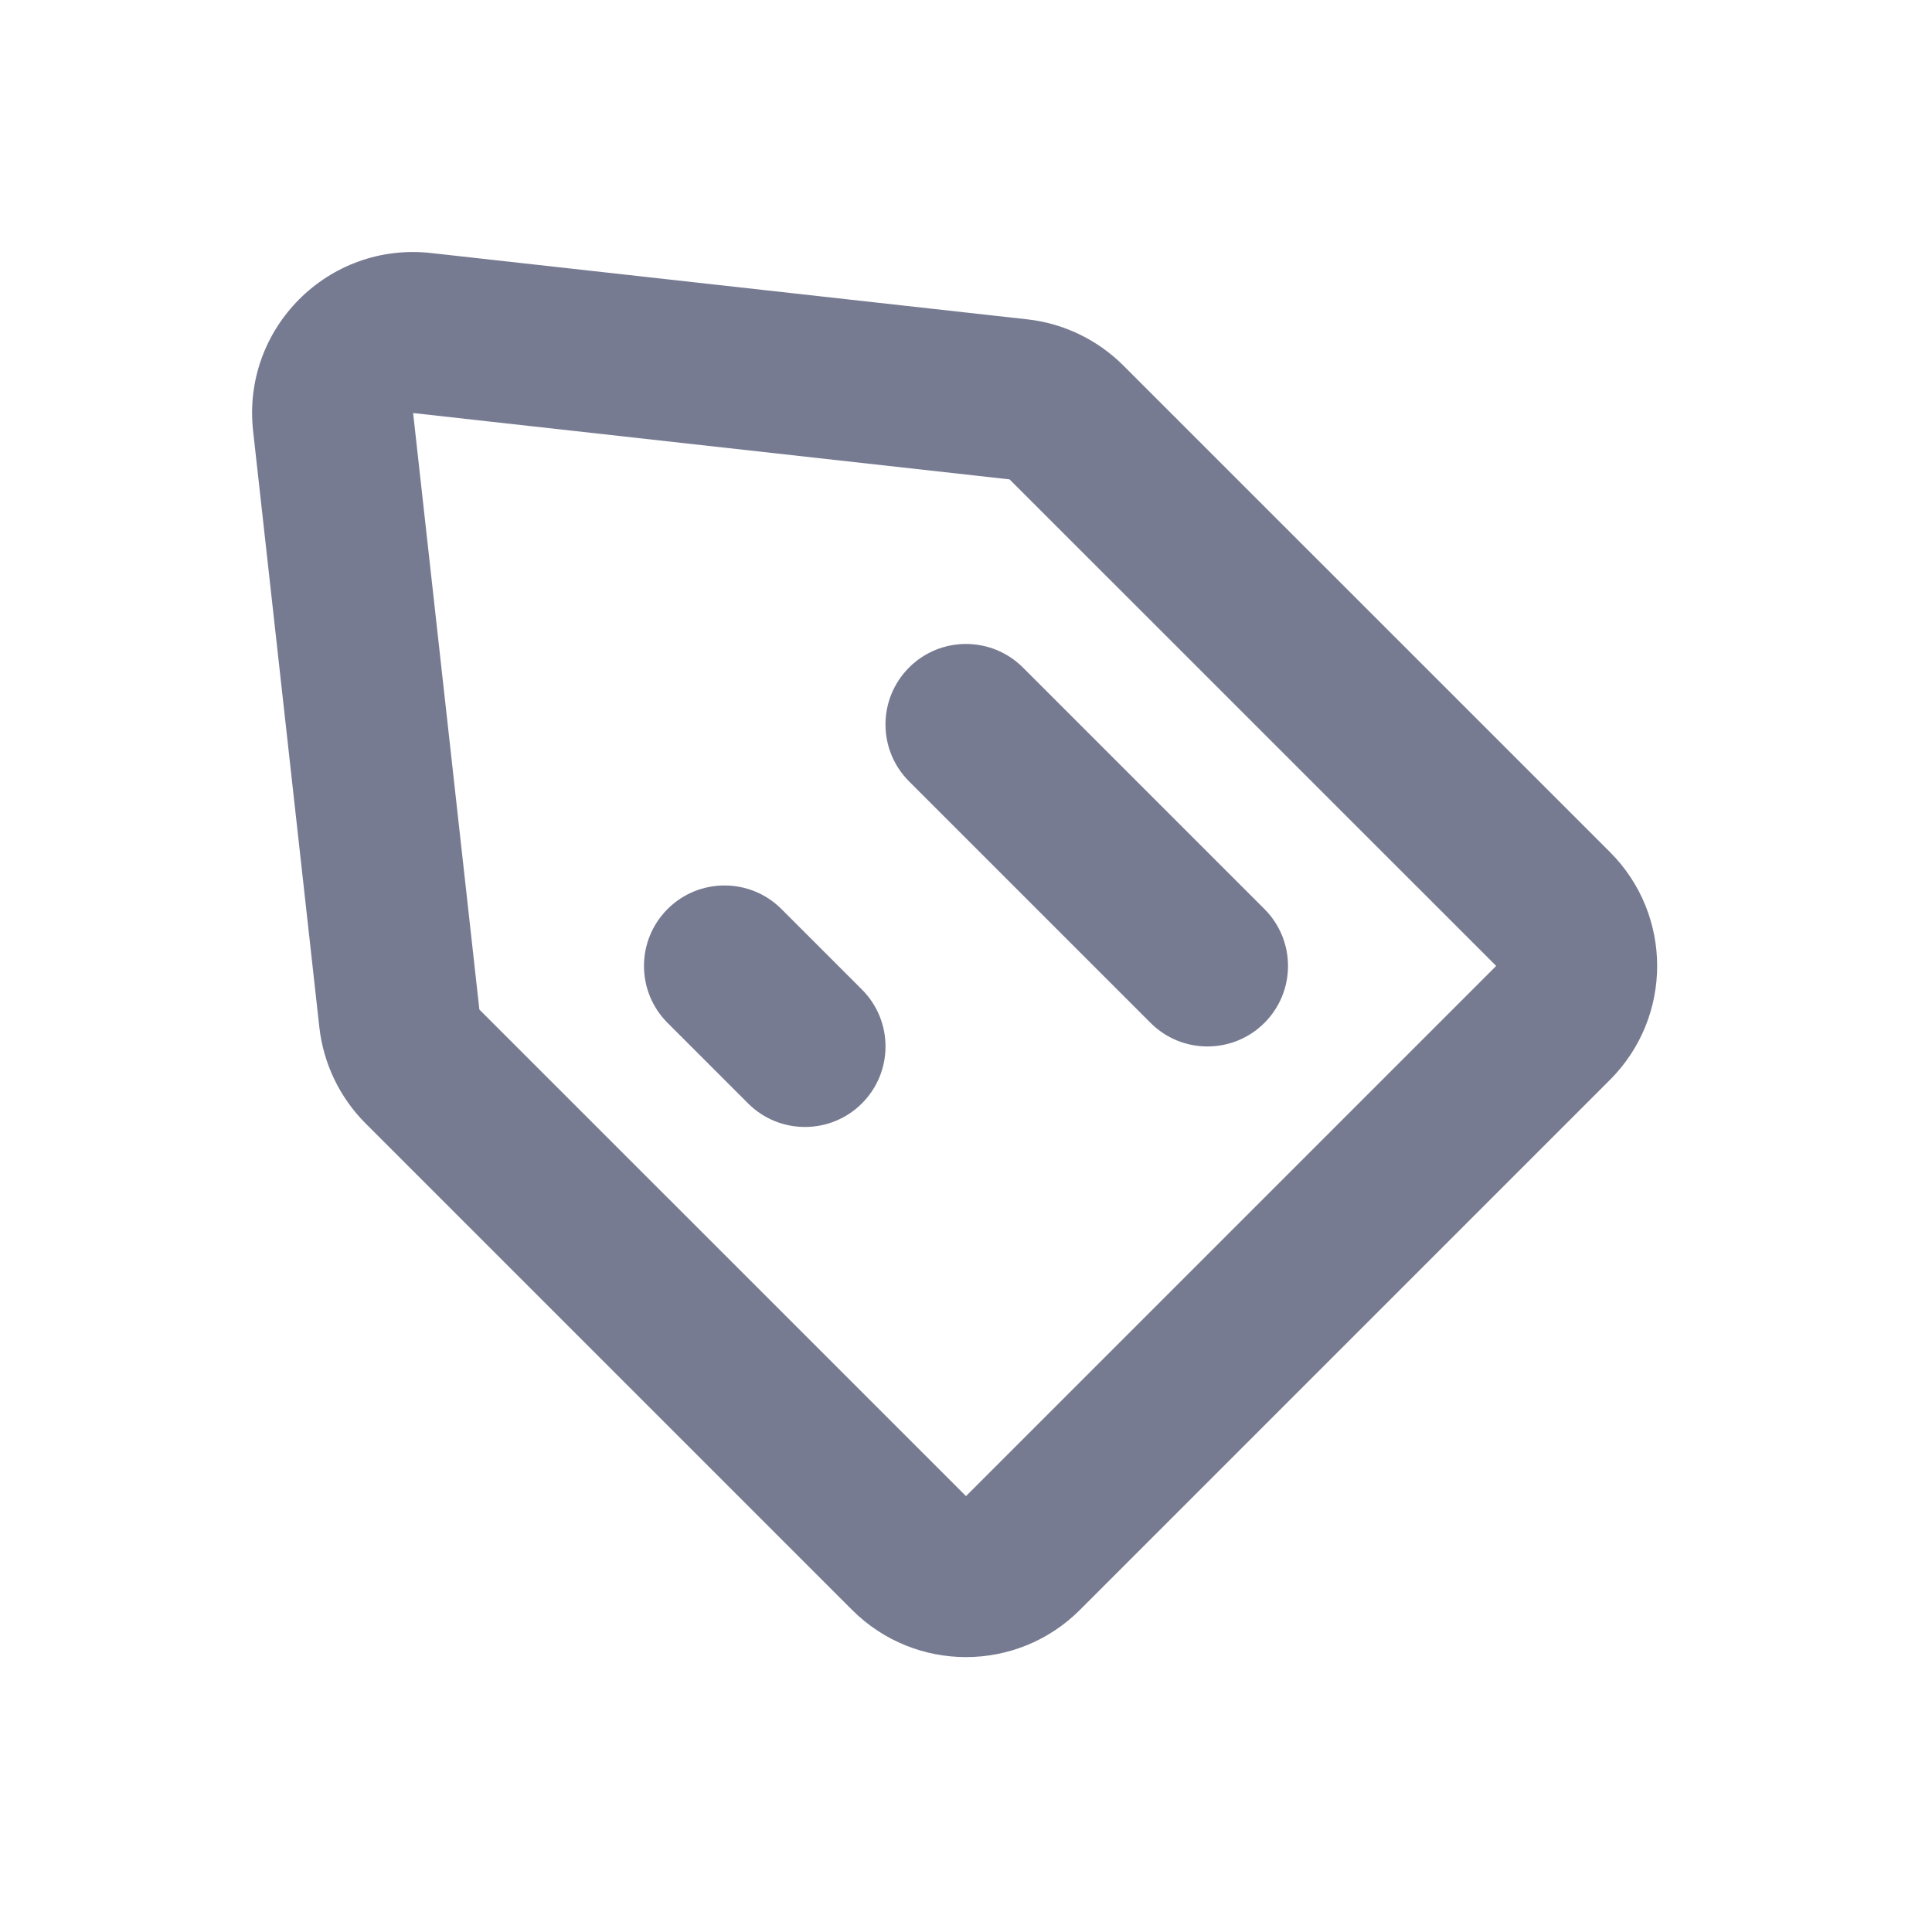 <svg width="24" height="24" viewBox="0 0 24 24" fill="none" xmlns="http://www.w3.org/2000/svg">
<path fill-rule="evenodd" clip-rule="evenodd" d="M11.293 8.292C11.683 7.902 12.316 7.902 12.707 8.292L15.707 11.292C16.098 11.683 16.098 12.316 15.707 12.707C15.316 13.097 14.683 13.097 14.293 12.707L11.293 9.707C10.902 9.316 10.902 8.683 11.293 8.292Z" fill="#777B92"/>
<path fill-rule="evenodd" clip-rule="evenodd" d="M9.707 11.292L10.707 12.292C11.098 12.683 11.098 13.316 10.707 13.707C10.316 14.097 9.683 14.097 9.293 13.707L8.293 12.707C7.902 12.316 7.902 11.683 8.293 11.292C8.683 10.902 9.317 10.902 9.707 11.292Z" fill="#777B92"/>
<path fill-rule="evenodd" clip-rule="evenodd" d="M3.144 5.352C3.003 4.078 4.079 3.002 5.353 3.143L12.762 3.967C13.213 4.017 13.634 4.22 13.955 4.541L20 10.585C20.781 11.366 20.781 12.633 20 13.414L13.414 20C12.633 20.78 11.367 20.78 10.586 20L4.541 13.955C4.22 13.634 4.018 13.213 3.967 12.761L3.144 5.352ZM5.132 5.131L5.955 12.541L12 18.585L18.586 11.999L12.541 5.955L5.132 5.131Z" fill="#777B92"/>
</svg>
